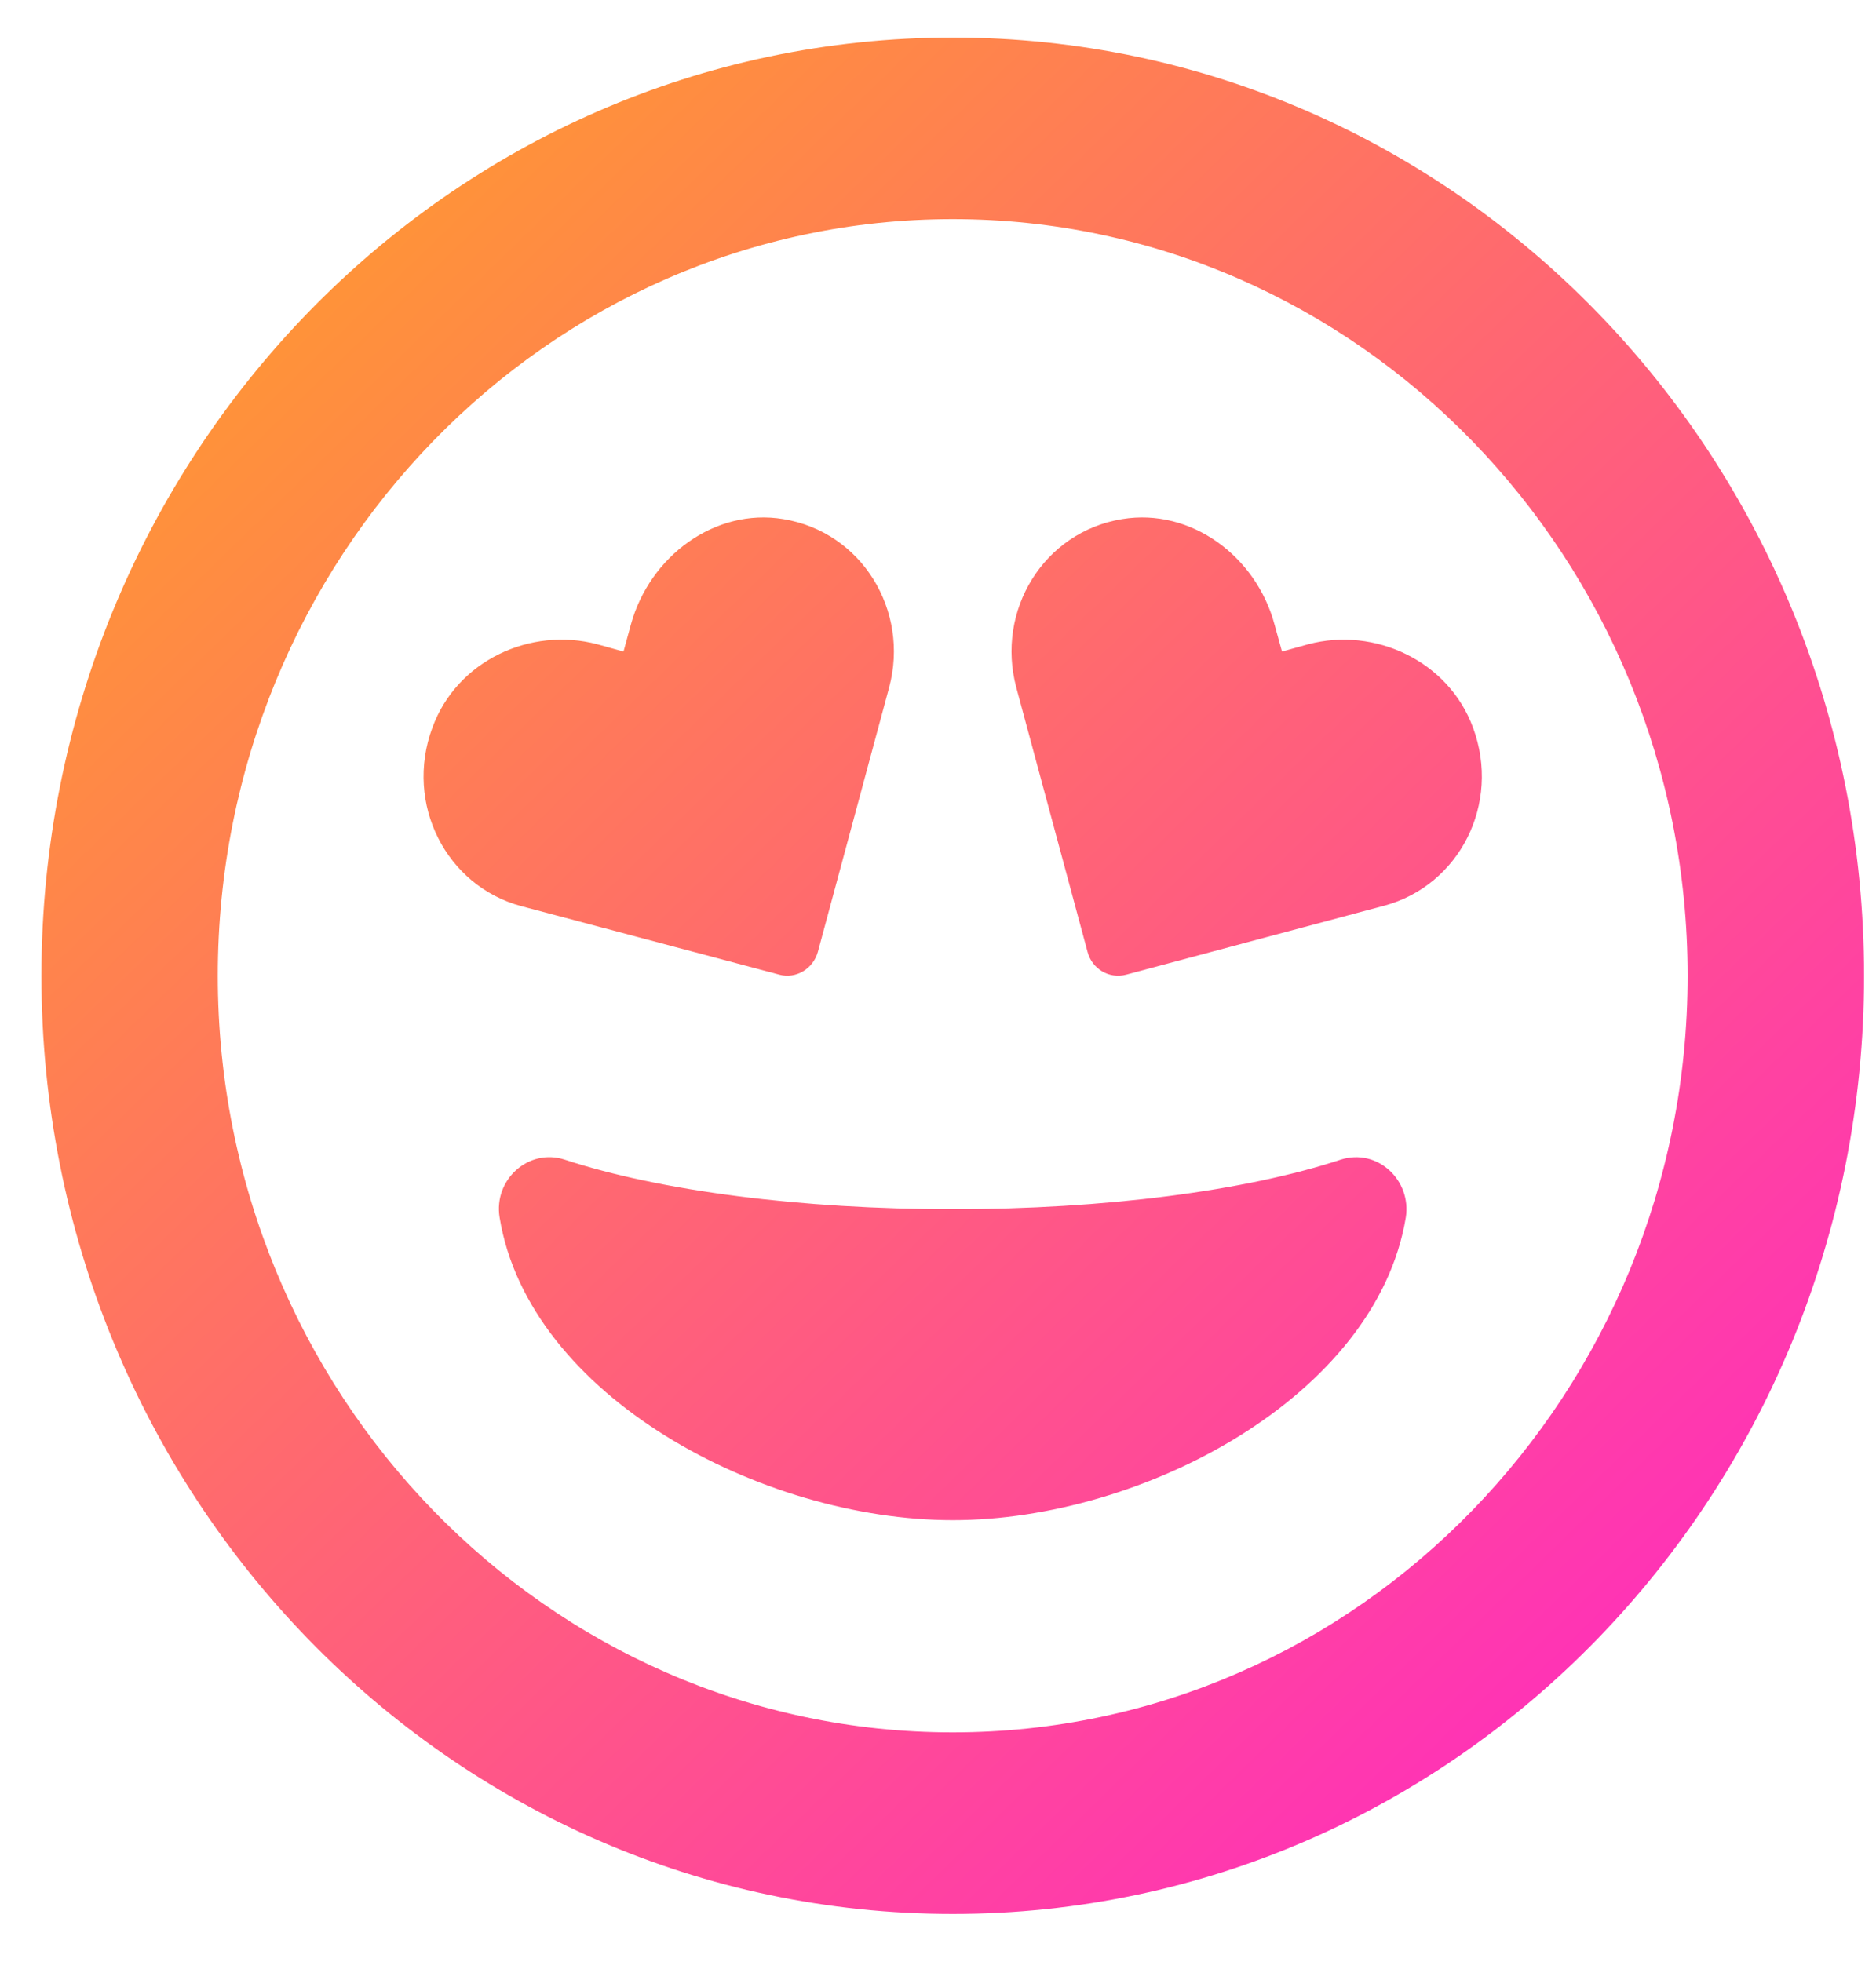 <svg width="22" height="23" viewBox="0 0 22 23" fill="none" xmlns="http://www.w3.org/2000/svg">
<path d="M15.723 13.596C14.607 13.964 12.948 14.177 11.173 14.177C9.397 14.177 7.742 13.964 6.622 13.596C6.2 13.458 5.786 13.831 5.859 14.274C6.2 16.368 8.932 17.823 11.173 17.823C13.413 17.823 16.141 16.363 16.486 14.274C16.555 13.839 16.154 13.458 15.723 13.596ZM9.139 11.427C9.333 11.48 9.535 11.36 9.591 11.161L10.427 8.06C10.668 7.16 10.108 6.237 9.186 6.086C8.385 5.953 7.618 6.521 7.398 7.324L7.312 7.639L7.006 7.554C6.221 7.346 5.359 7.745 5.071 8.53C4.739 9.426 5.234 10.389 6.114 10.624L9.139 11.427ZM17.274 8.53C16.986 7.75 16.124 7.346 15.34 7.554L15.034 7.639L14.947 7.324C14.732 6.521 13.965 5.953 13.159 6.086C12.237 6.237 11.677 7.16 11.918 8.06L12.754 11.161C12.806 11.36 13.008 11.48 13.207 11.427L16.232 10.619C17.111 10.384 17.606 9.426 17.274 8.53ZM11.173 0.44C5.269 0.44 0.486 5.363 0.486 11.44C0.486 17.517 5.269 22.44 11.173 22.44C17.076 22.44 21.86 17.517 21.86 11.44C21.86 5.363 17.076 0.44 11.173 0.44ZM11.173 20.311C6.42 20.311 2.554 16.332 2.554 11.44C2.554 6.548 6.42 2.569 11.173 2.569C15.926 2.569 19.791 6.548 19.791 11.44C19.791 16.332 15.926 20.311 11.173 20.311Z" fill="url(#paint0_linear_14_123)"/>
<defs>
<linearGradient id="paint0_linear_14_123" x1="0.486" y1="0.44" x2="21.86" y2="22.44" gradientUnits="userSpaceOnUse">
<stop stop-color="#FFA620"/>
<stop offset="1" stop-color="#FF20CE"/>
</linearGradient>
</defs>
</svg>
